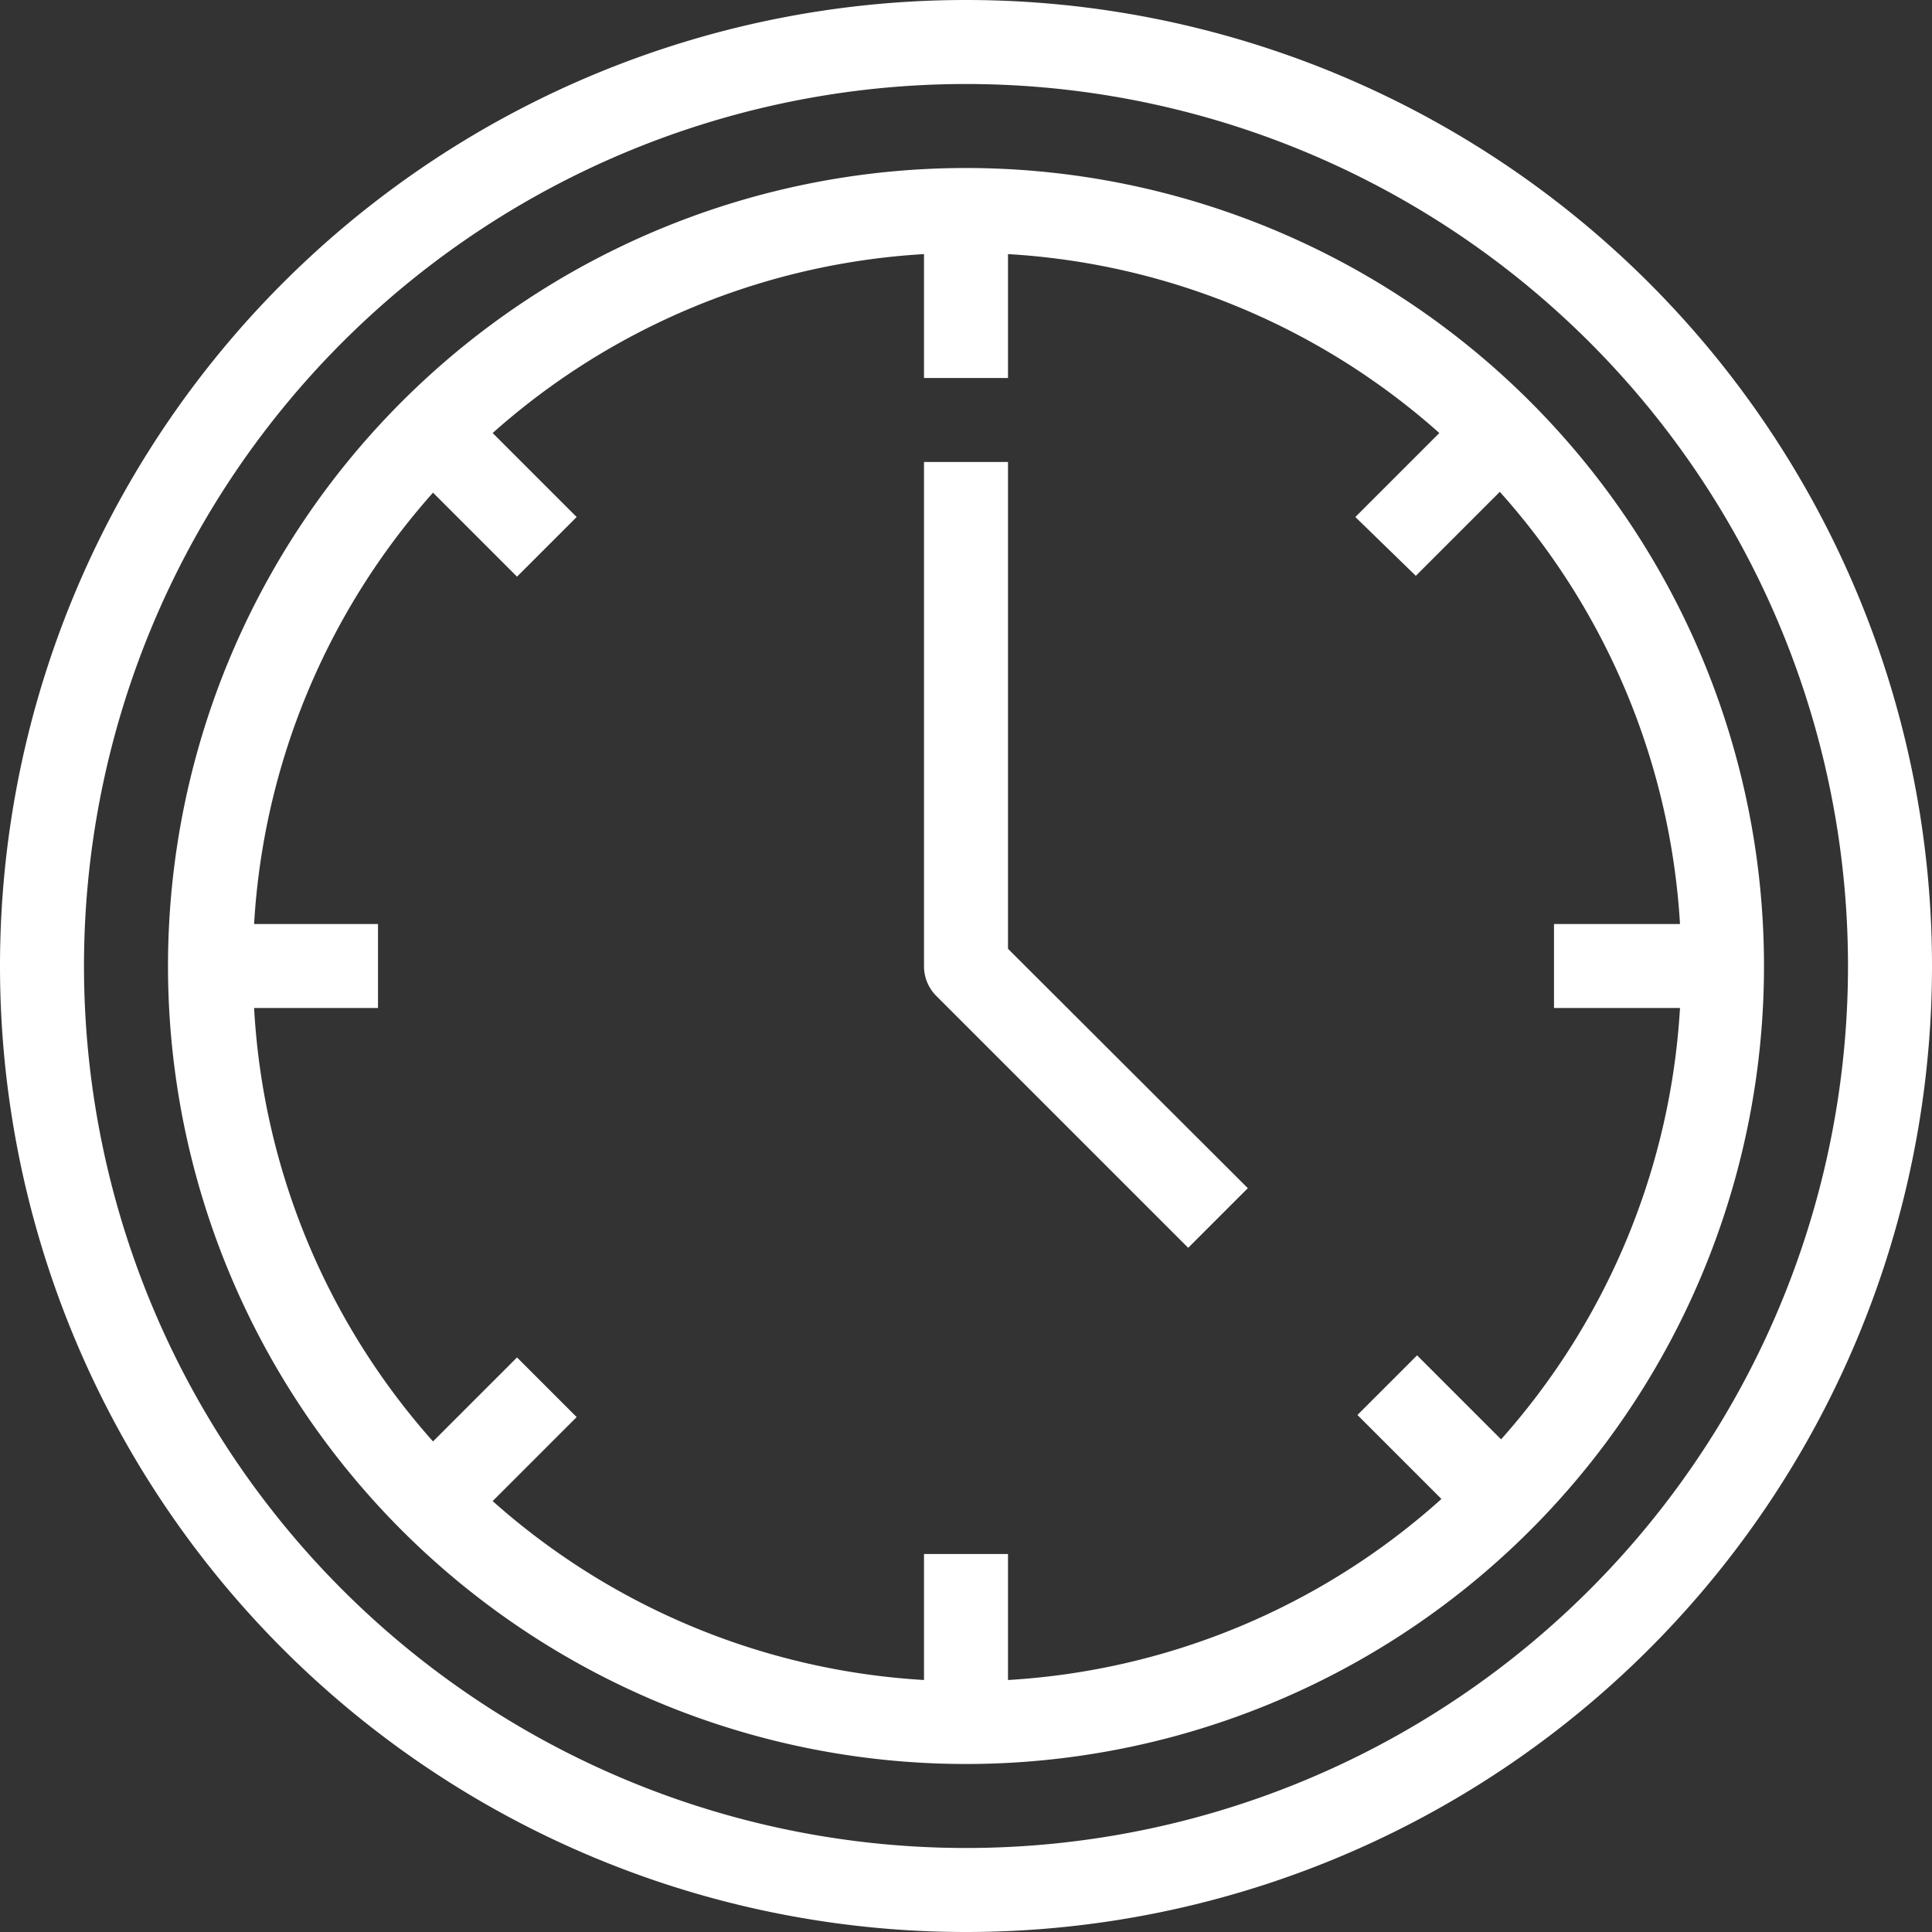 <svg xmlns="http://www.w3.org/2000/svg" width="368" height="368" fill="none"><rect width="100%" height="100%" fill="#333333" stroke="none"/><path d="M0 184a184 184 0 10368 0 184 184 0 00-368 0zm352 0a168.003 168.003 0 01-103.709 155.212 168.007 168.007 0 01-183.085-36.418 167.998 167.998 0 0125.458-258.48A168.001 168.001 0 01352 184z" fill="#fff"/><path d="M32 184a152.002 152.002 0 00181.654 149.079 151.994 151.994 0 00119.425-119.425 152.005 152.005 0 00-64.632-156.037A152.002 152.002 0 0032 184zm237.68-74.32l16-16A135.361 135.361 0 01320 176h-24v16h24a135.36 135.36 0 01-34.08 82.16l-16-16-11.36 11.36 16 16A135.36 135.36 0 01192 320v-24h-16v24a135.36 135.36 0 01-82.16-34.08l16-16-11.36-11.36-16 16A135.36 135.36 0 0148.4 192H72v-16H48.4a135.36 135.36 0 0134.08-82.16l16 16 11.36-11.36-16-16A135.36 135.36 0 01176 48.4V72h16V48.4a135.36 135.36 0 0182.16 34.08l-16 16 11.52 11.2z" fill="#fff"/><path d="M192 88h-16v96a8 8 0 002.32 5.68l48 48 11.36-11.36-45.68-45.6V88z" fill="#fff"/></svg>